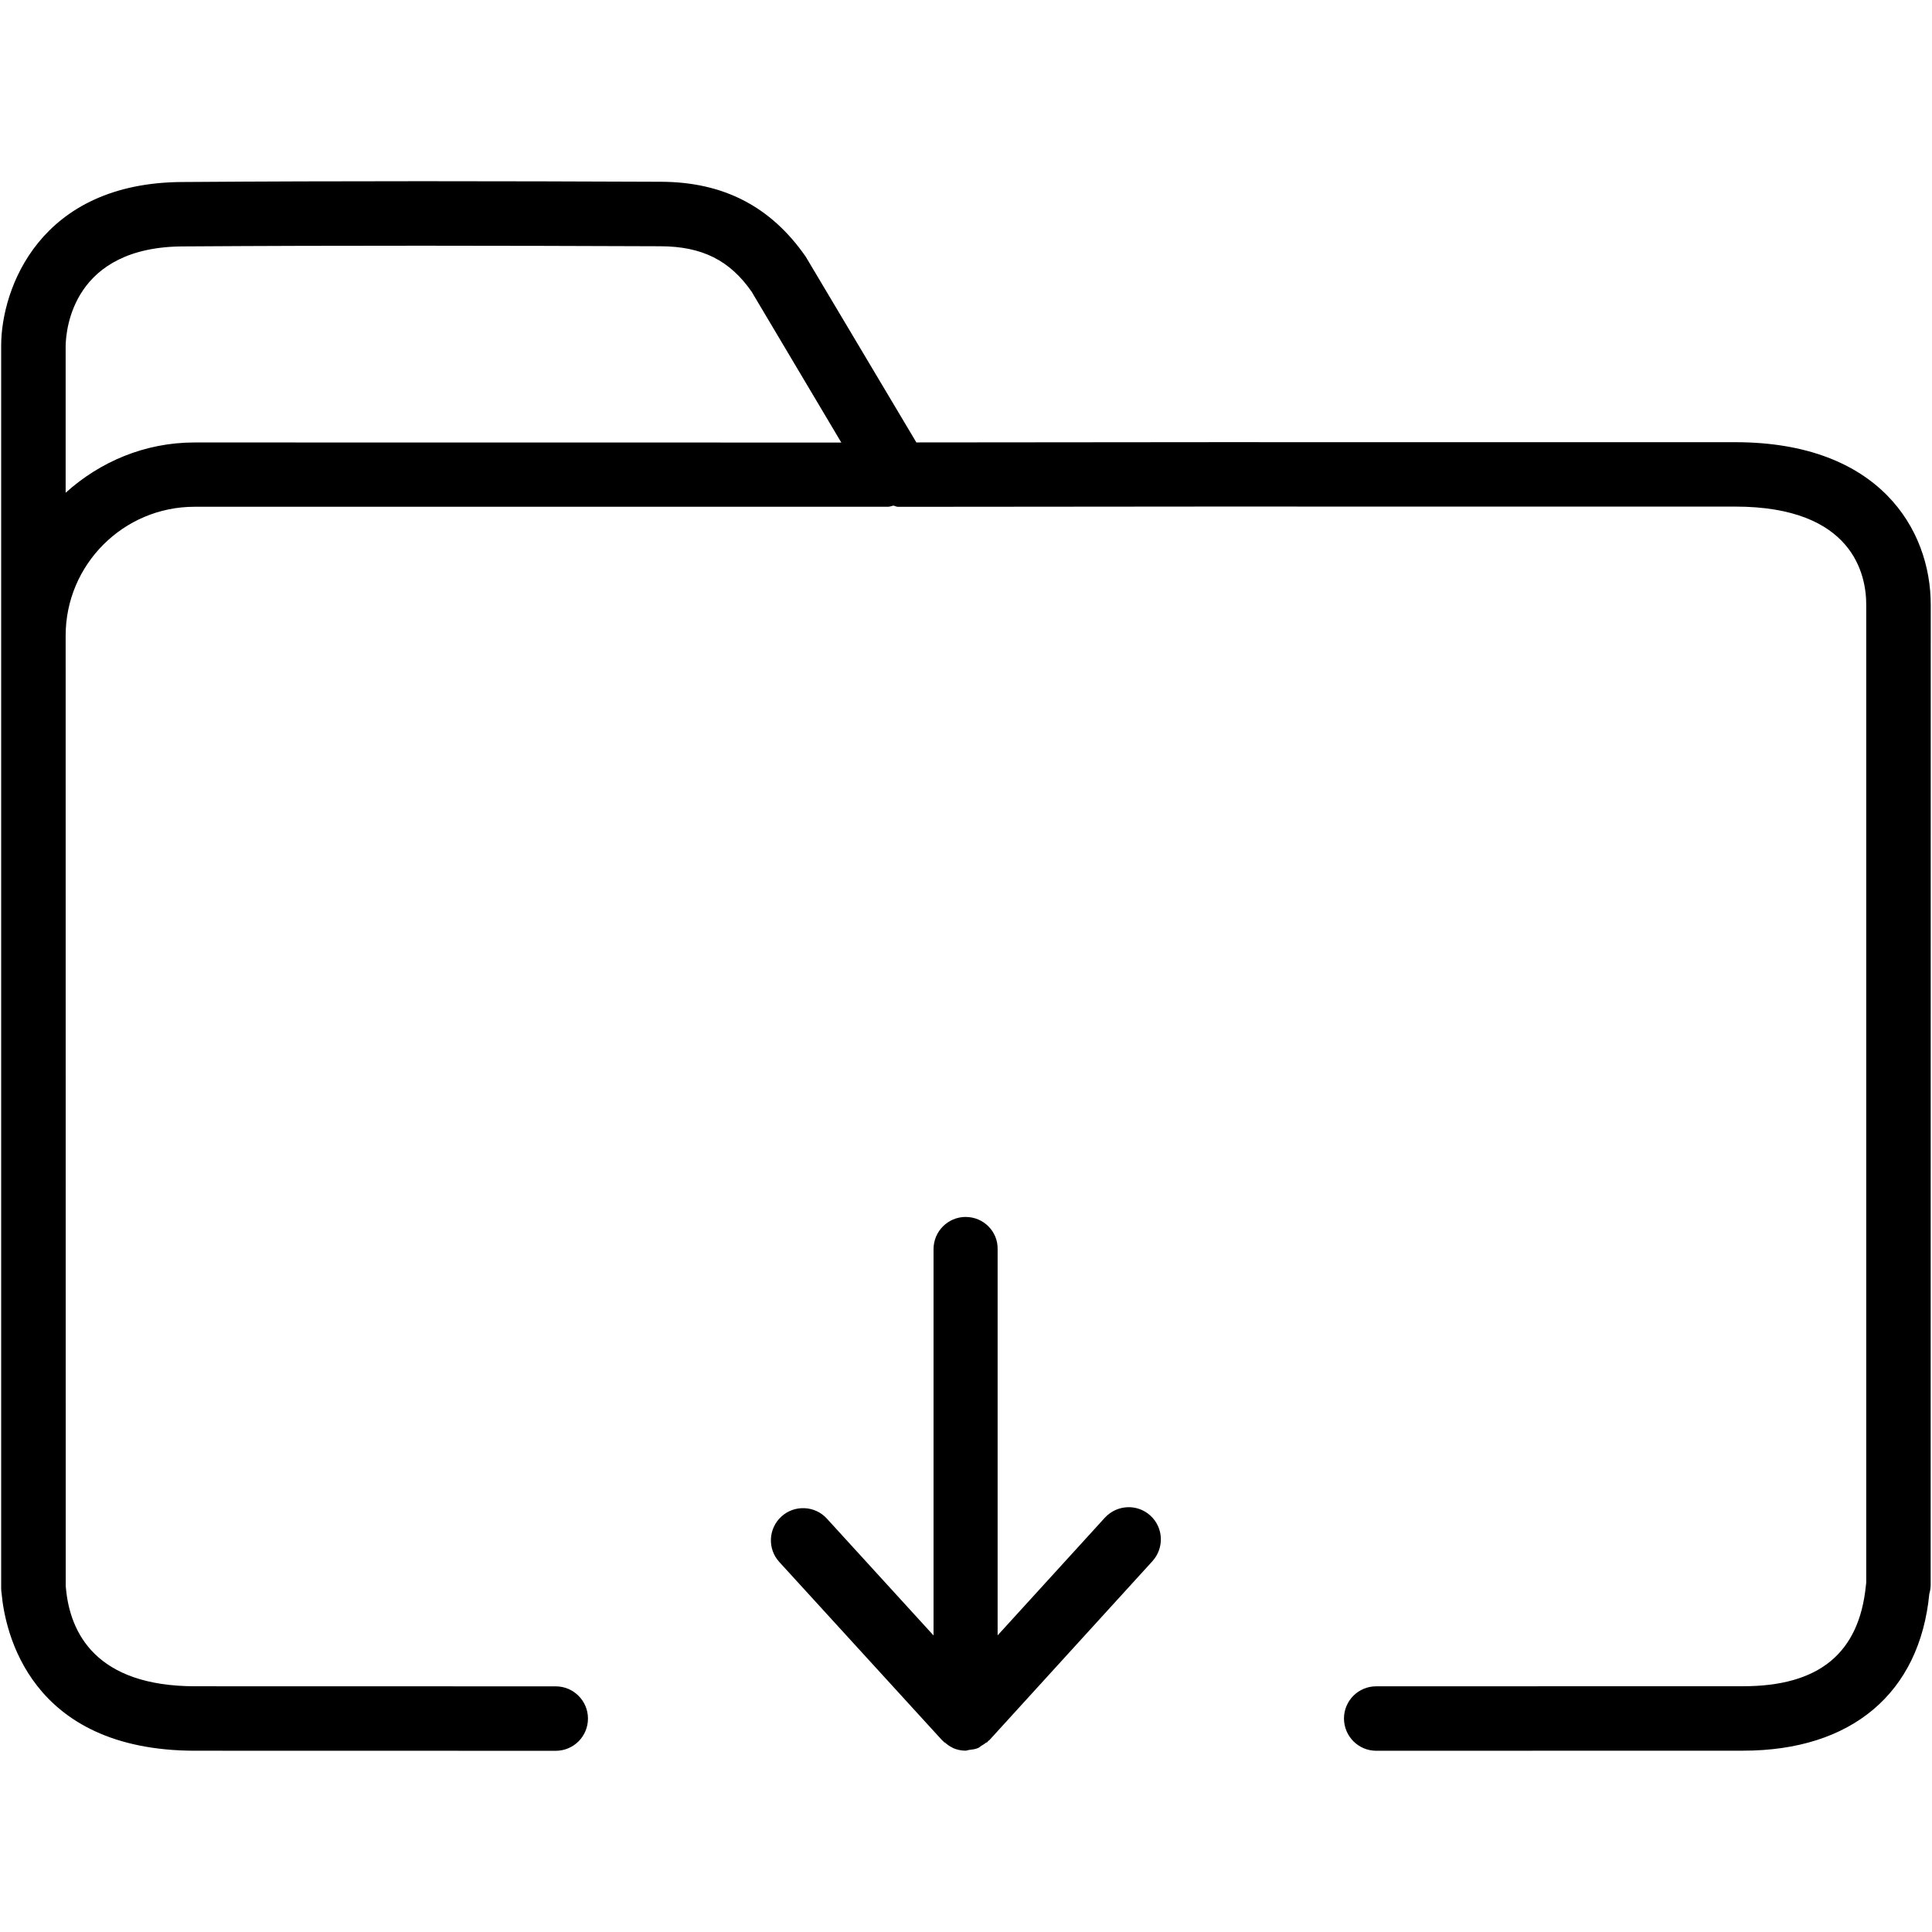<?xml version="1.0" encoding="UTF-8"?>
<svg width="100pt" height="100pt" version="1.1" viewBox="0 0 100 100" xmlns="http://www.w3.org/2000/svg">
 <g>
  <path d="m49.988 62.988c-0.922 0-1.668 0.746-1.668 1.668v19.996l-5.523-6.051c-0.613-0.676-1.68-0.723-2.352-0.105-0.68 0.621-0.73 1.676-0.105 2.356l8.426 9.227c0.004 0.004 0.012 0.008 0.02 0.012 0.02 0.023 0.047 0.047 0.066 0.066 0.008 0.008 0.008 0.016 0.016 0.023 0.012 0.012 0.027 0.004 0.043 0.016 0.121 0.105 0.25 0.199 0.395 0.266 0.008 0.004 0.012 0.012 0.02 0.016 0.199 0.086 0.422 0.137 0.652 0.137 0.066 0 0.125-0.035 0.188-0.039 0.16-0.02 0.316-0.035 0.457-0.098 0.062-0.023 0.113-0.082 0.176-0.117 0.082-0.051 0.164-0.098 0.238-0.16 0.016-0.016 0.047-0.008 0.062-0.023 0.012-0.008 0.016-0.023 0.023-0.035 0.016-0.016 0.027-0.027 0.043-0.043 0.012-0.012 0.027-0.016 0.043-0.027l8.445-9.27c0.617-0.684 0.57-1.738-0.109-2.356-0.68-0.621-1.73-0.57-2.356 0.109l-5.551 6.09v-19.996c0.016-0.914-0.734-1.66-1.648-1.66z"/>
  <path d="m10.113 90.617 18.652 0.004c0.922 0 1.668-0.746 1.668-1.668s-0.75-1.668-1.668-1.668l-18.652-0.004c-5.164 0-6.5-2.773-6.703-5.106-0.004-0.02-0.008-0.047-0.008-0.07l-0.004-49.207c0-3.676 2.992-6.668 6.668-6.668h35.898c0.102 0 0.184-0.043 0.277-0.059 0.082 0.012 0.152 0.062 0.238 0.062h0.004c10.59-0.016 21.184-0.016 31.773-0.012h11.555c6.125 0 6.785 3.551 6.785 5.074v50.621c-0.008 0.07-0.016 0.133-0.02 0.172-0.355 3.492-2.43 5.191-6.352 5.191l-18.992 0.004c-0.922 0-1.668 0.746-1.668 1.668 0.004 0.922 0.75 1.668 1.668 1.668l18.992-0.004c5.621 0 9.141-2.984 9.637-8.121 0.047-0.152 0.07-0.312 0.07-0.473l0.004-50.723c0-3.879-2.652-8.41-10.121-8.41h-11.555c-10.277-0.004-20.559-0.004-30.828 0.012l-5.731-9.621c-1.809-2.598-4.258-3.863-7.5-3.871-8.242-0.035-16.48-0.047-24.691 0.012-7.473 0-9.449 5.543-9.449 8.477v64.309c0 0.09 0.008 0.18 0.023 0.27 0.172 1.91 1.402 8.141 10.027 8.141zm-0.59-77.863c8.215-0.055 16.434-0.039 24.668-0.008 2.164 0.008 3.586 0.738 4.711 2.348l4.644 7.812-33.48-0.004c-2.57 0-4.891 1-6.668 2.602v-7.602c0.016-0.855 0.367-5.148 6.125-5.148z"/>
 </g>
</svg>
